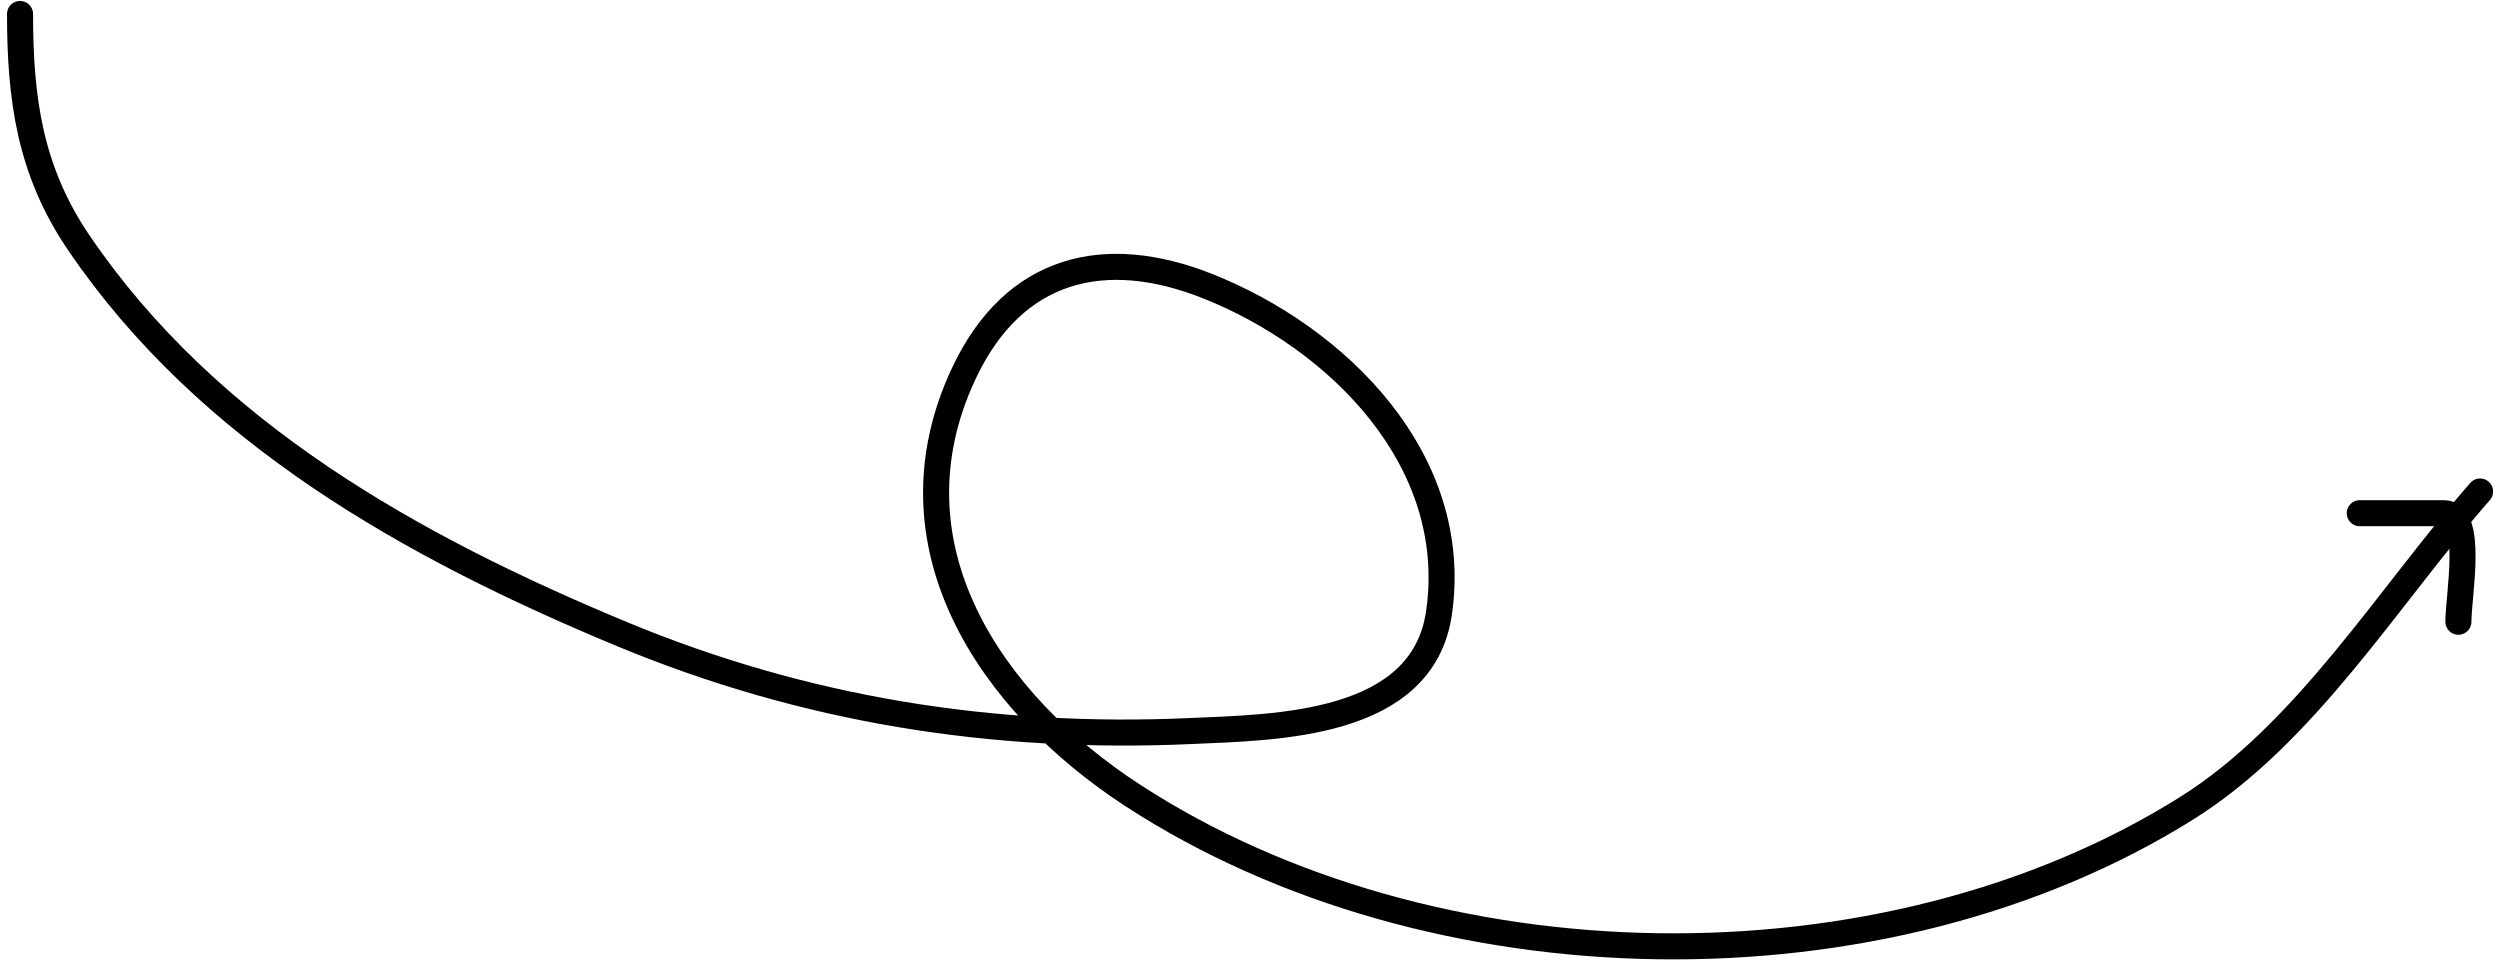 <svg width="288" height="111" viewBox="0 0 288 111" fill="none" xmlns="http://www.w3.org/2000/svg">
<path d="M2.309 1.607C2.309 11.381 3.429 19.652 9.07 27.956C23.956 49.872 47.504 63.025 71.676 73.059C92.709 81.789 114.378 85.231 137.108 84.219C147.115 83.773 163.882 83.664 165.772 70.605C168.325 52.964 154.052 38.894 139.099 32.957C127.31 28.276 116.806 30.736 111.037 43.006C101.762 62.733 114.005 80.903 130.486 91.628C165.003 114.089 216.929 115.02 251.902 93.11C265.658 84.492 275.14 68.695 285.706 56.62" stroke="black" stroke-width="3" stroke-linecap="round"/>
<path d="M275.704 59.12C265.614 59.12 277.877 59.12 281.539 59.12C285.035 59.12 283.206 68.617 283.206 71.623" stroke="black" stroke-width="3" stroke-linecap="round"/>
</svg>
